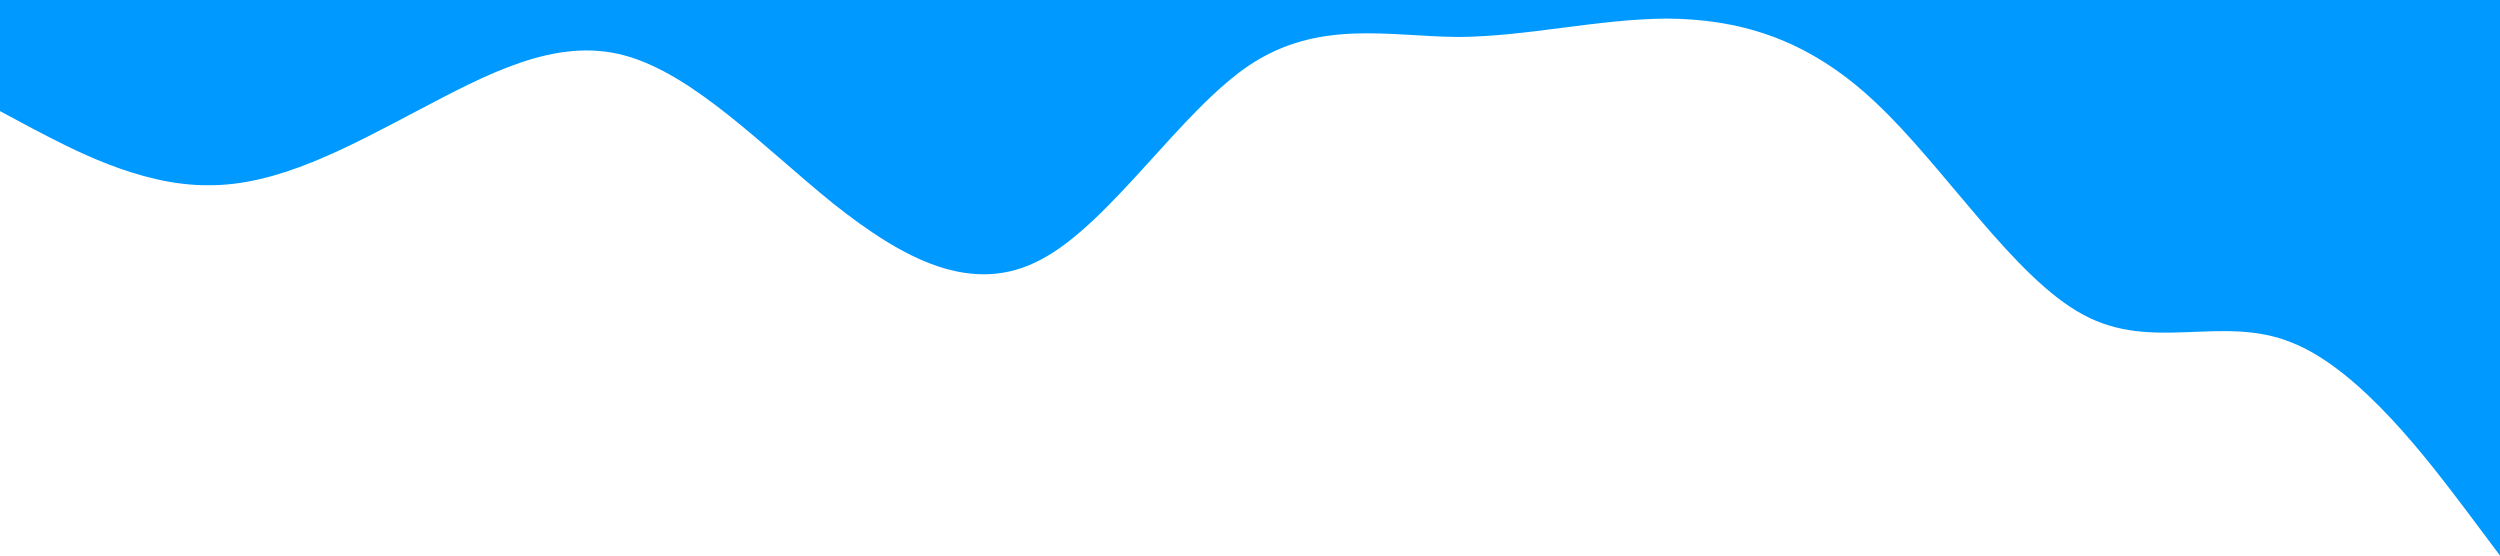 <?xml version="1.0" standalone="no"?><svg xmlns="http://www.w3.org/2000/svg" viewBox="0 0 1440 320"><path fill="#0099ff" fill-opacity="1" d="M0,64L20,74.7C40,85,80,107,120,106.7C160,107,200,85,240,64C280,43,320,21,360,32C400,43,440,85,480,117.3C520,149,560,171,600,149.3C640,128,680,64,720,37.3C760,11,800,21,840,21.3C880,21,920,11,960,10.7C1000,11,1040,21,1080,58.7C1120,96,1160,160,1200,181.3C1240,203,1280,181,1320,197.3C1360,213,1400,267,1420,293.3L1440,320L1440,0L1420,0C1400,0,1360,0,1320,0C1280,0,1240,0,1200,0C1160,0,1120,0,1080,0C1040,0,1000,0,960,0C920,0,880,0,840,0C800,0,760,0,720,0C680,0,640,0,600,0C560,0,520,0,480,0C440,0,400,0,360,0C320,0,280,0,240,0C200,0,160,0,120,0C80,0,40,0,20,0L0,0Z"></path></svg>